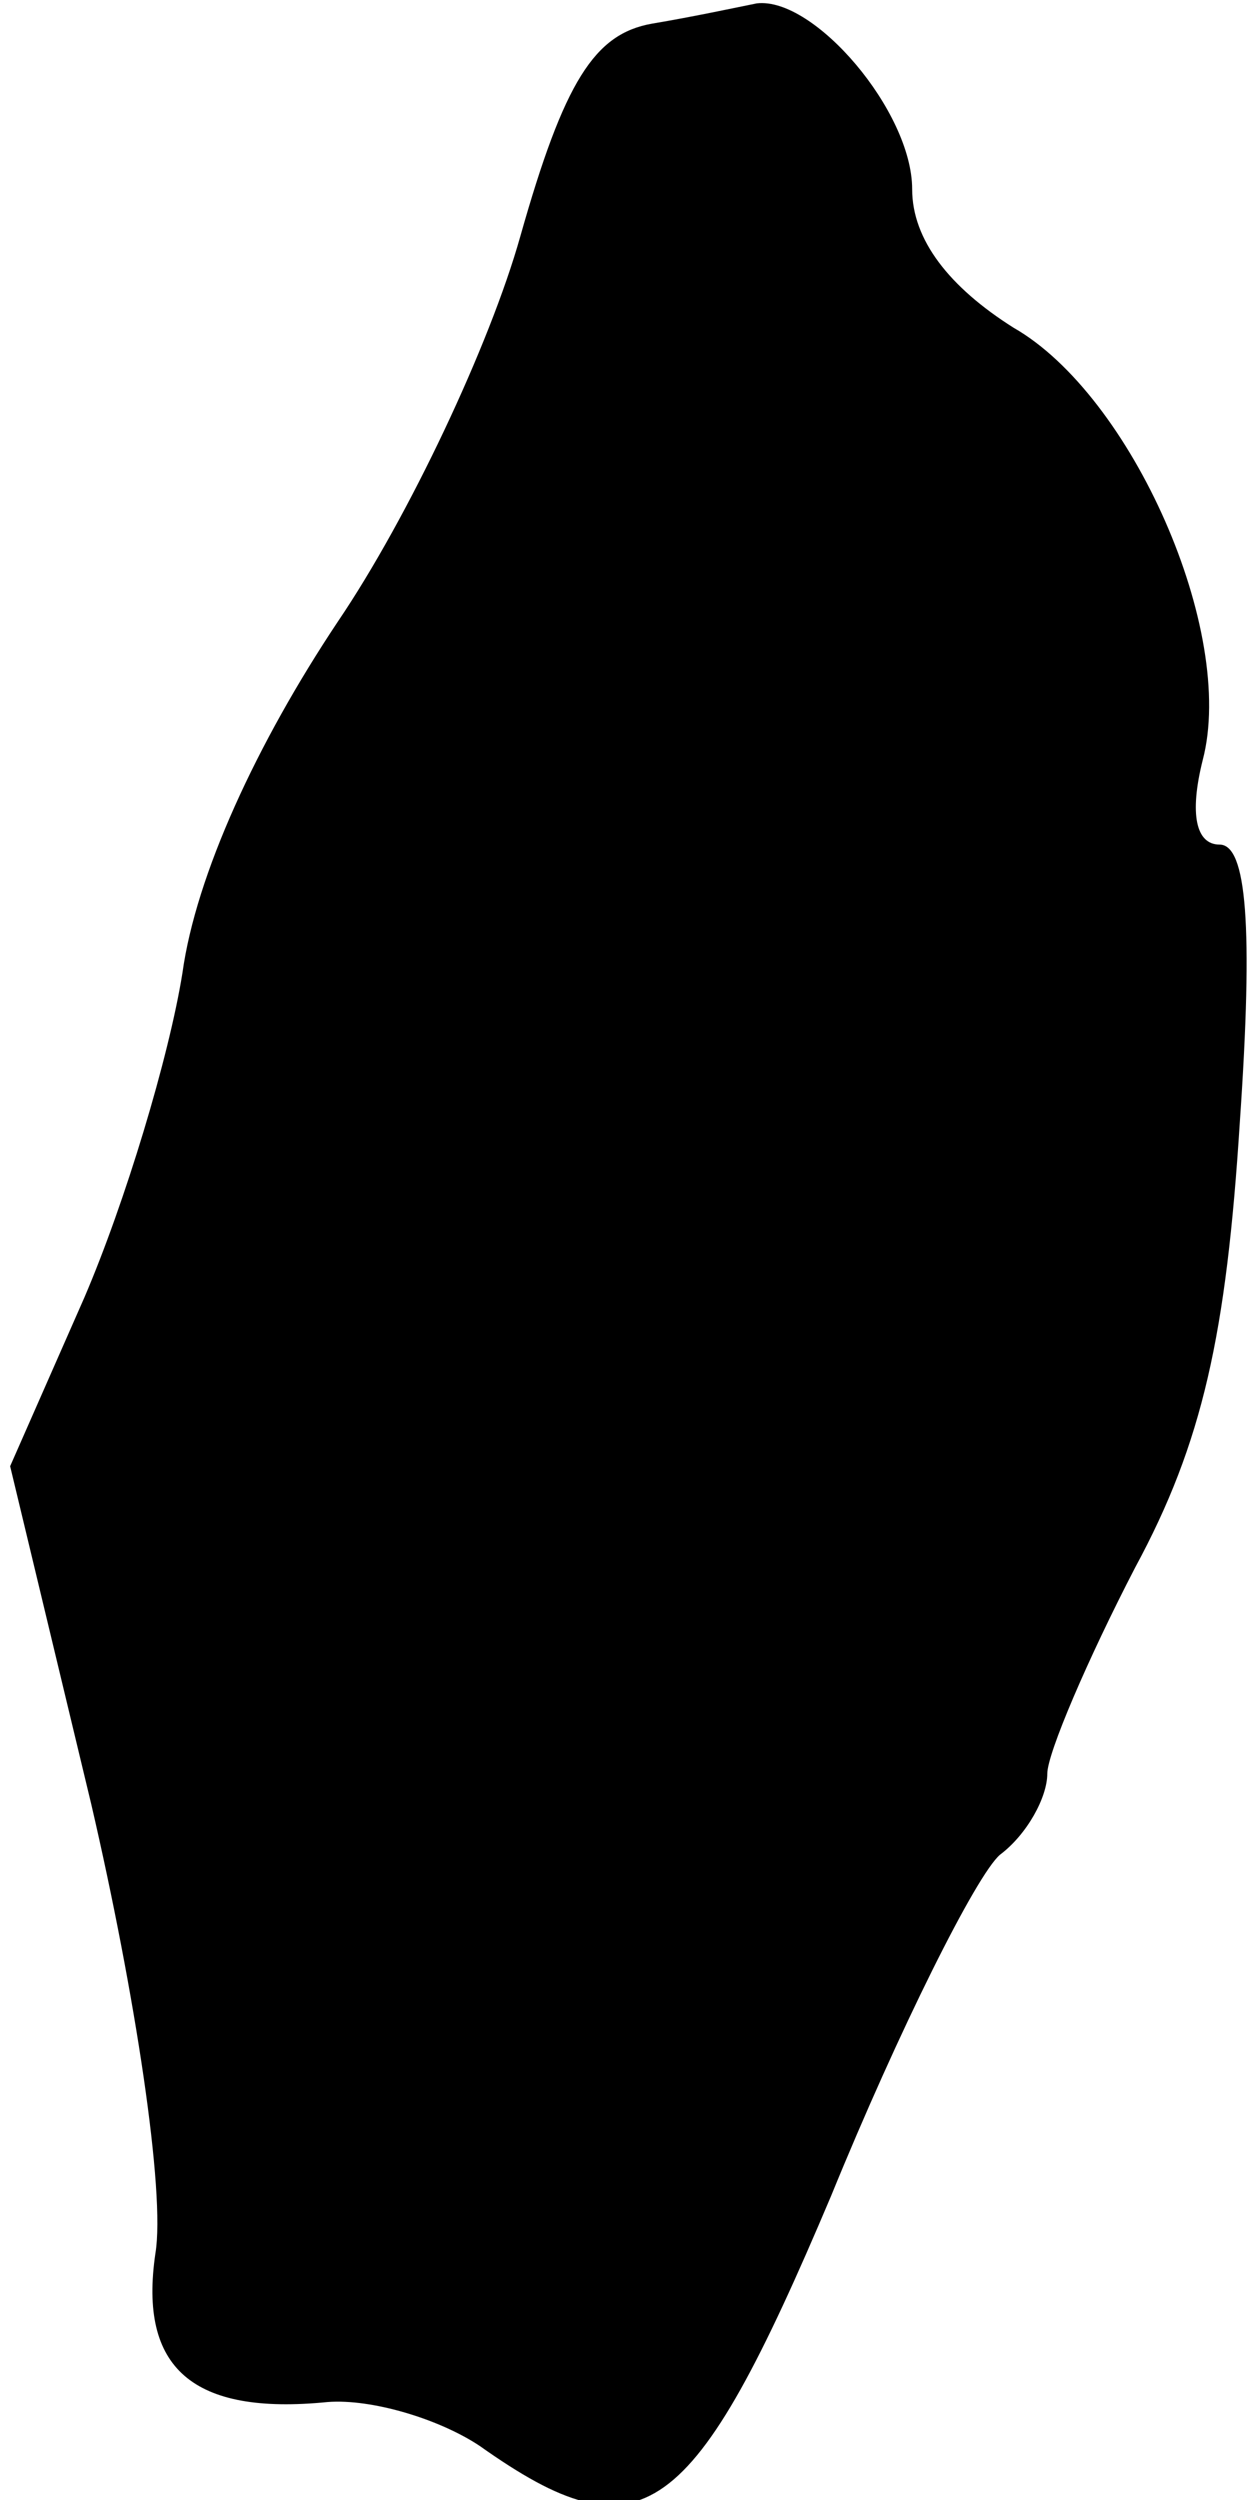 <?xml version="1.0" standalone="no"?>
<!DOCTYPE svg PUBLIC "-//W3C//DTD SVG 20010904//EN"
 "http://www.w3.org/TR/2001/REC-SVG-20010904/DTD/svg10.dtd">
<svg version="1.0" xmlns="http://www.w3.org/2000/svg"
 width="37pt" height="74pt" viewBox="0 0 37 74"
 preserveAspectRatio="xMidYMid meet">
<g transform="translate(0,74) scale(0.1,-0.1)"
fill="#000000" stroke="none">
<path fill="#000000" stroke="none" d="M193 733 c-17 -3 -26 -17 -39 -63 -9
-32 -33 -83 -54 -114 -24 -36 -42 -75 -46 -104 -4 -25 -17 -68 -29 -96 l-22
-50 24 -100 c13 -56 22 -115 19 -133 -5 -34 11 -48 51 -44 13 1 33 -5 45 -13
48 -34 63 -23 104 74 20 49 43 95 50 101 8 6 14 17 14 24 0 6 12 34 26 61 20
37 27 69 31 132 4 58 2 82 -6 82 -7 0 -9 9 -5 25 10 38 -21 108 -56 128 -19
12 -30 26 -30 41 0 23 -29 57 -46 55 -5 -1 -19 -4 -31 -6z"/>
</g>
</svg>
